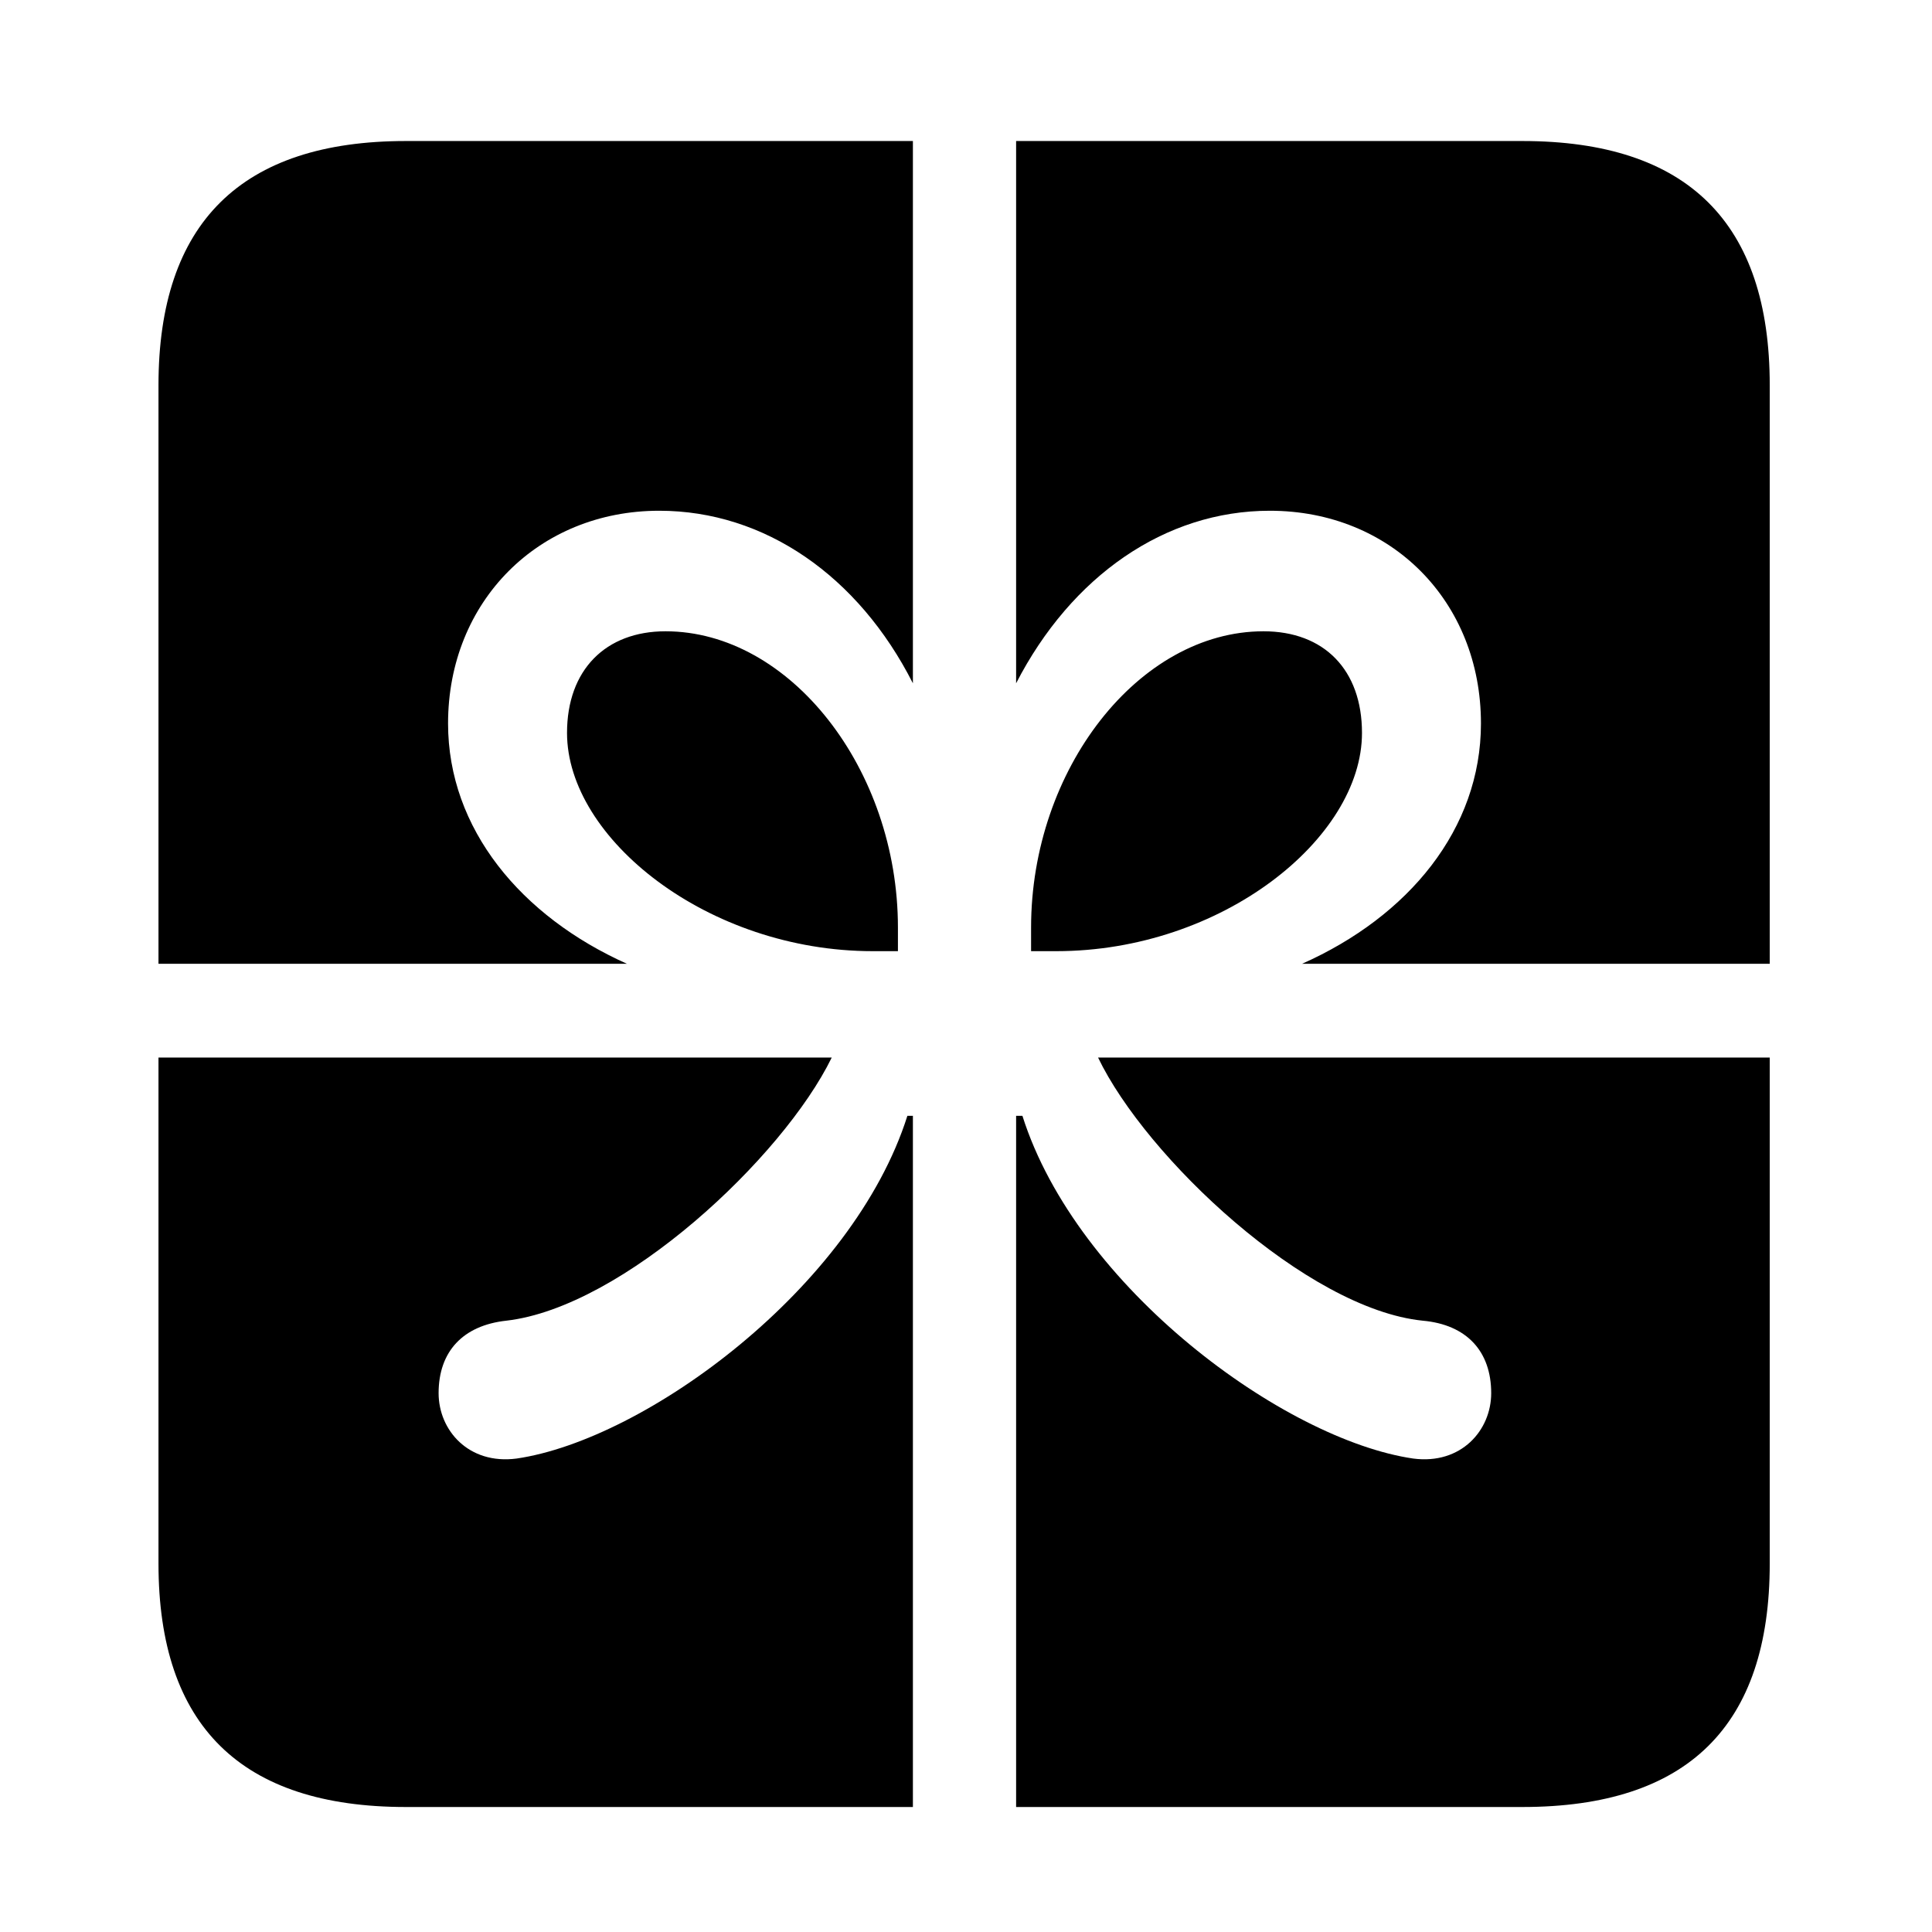 <svg xmlns="http://www.w3.org/2000/svg" width="512" height="512" fill="currentColor" viewBox="0 0 512 512">
  <path d="M269.28 181.079V37.372h134.159c43.847 0 65.561 21.714 65.561 64.725v153.312H345.072c28.187-12.528 47.396-35.704 47.396-63.682 0-32.363-23.802-56.374-55.956-56.374-27.77 0-52.616 17.33-67.232 45.726Zm-38 70.989c-43.638 0-81.012-29.857-81.012-57.835 0-16.704 10.231-26.935 26.099-26.935 32.99 0 61.594 36.539 61.594 78.507v6.263h-6.681Zm48.649 0h-6.682v-6.263c0-41.968 28.605-78.507 61.594-78.507 16.077 0 26.1 10.231 26.1 26.935 0 27.978-37.166 57.835-81.012 57.835ZM42 255.409V102.097c0-43.01 21.923-64.725 65.561-64.725h134.367v143.707c-14.406-28.396-39.253-45.726-67.231-45.726-31.945 0-55.956 24.011-55.956 56.374 0 27.978 19.417 51.154 47.396 63.682H42Zm335.018 94.583c-30.693-3.132-73.287-43.22-86.023-69.737H469v134.103c0 43.011-21.714 64.517-65.561 64.517H269.28V295.706h1.671c14.406 45.517 69.319 85.814 103.561 90.825 12.736 1.67 20.671-7.516 20.671-17.33 0-11.066-6.473-18.165-18.165-19.209ZM107.561 478.875C63.923 478.875 42 457.369 42 414.358V280.255h178.423c-12.945 26.517-55.33 66.188-86.232 69.737-11.483 1.253-17.956 8.143-17.956 19.209 0 9.814 7.934 19 20.671 17.33 34.242-5.011 89.154-45.308 103.561-90.825h1.461v183.169H107.561Z"/>
</svg>

